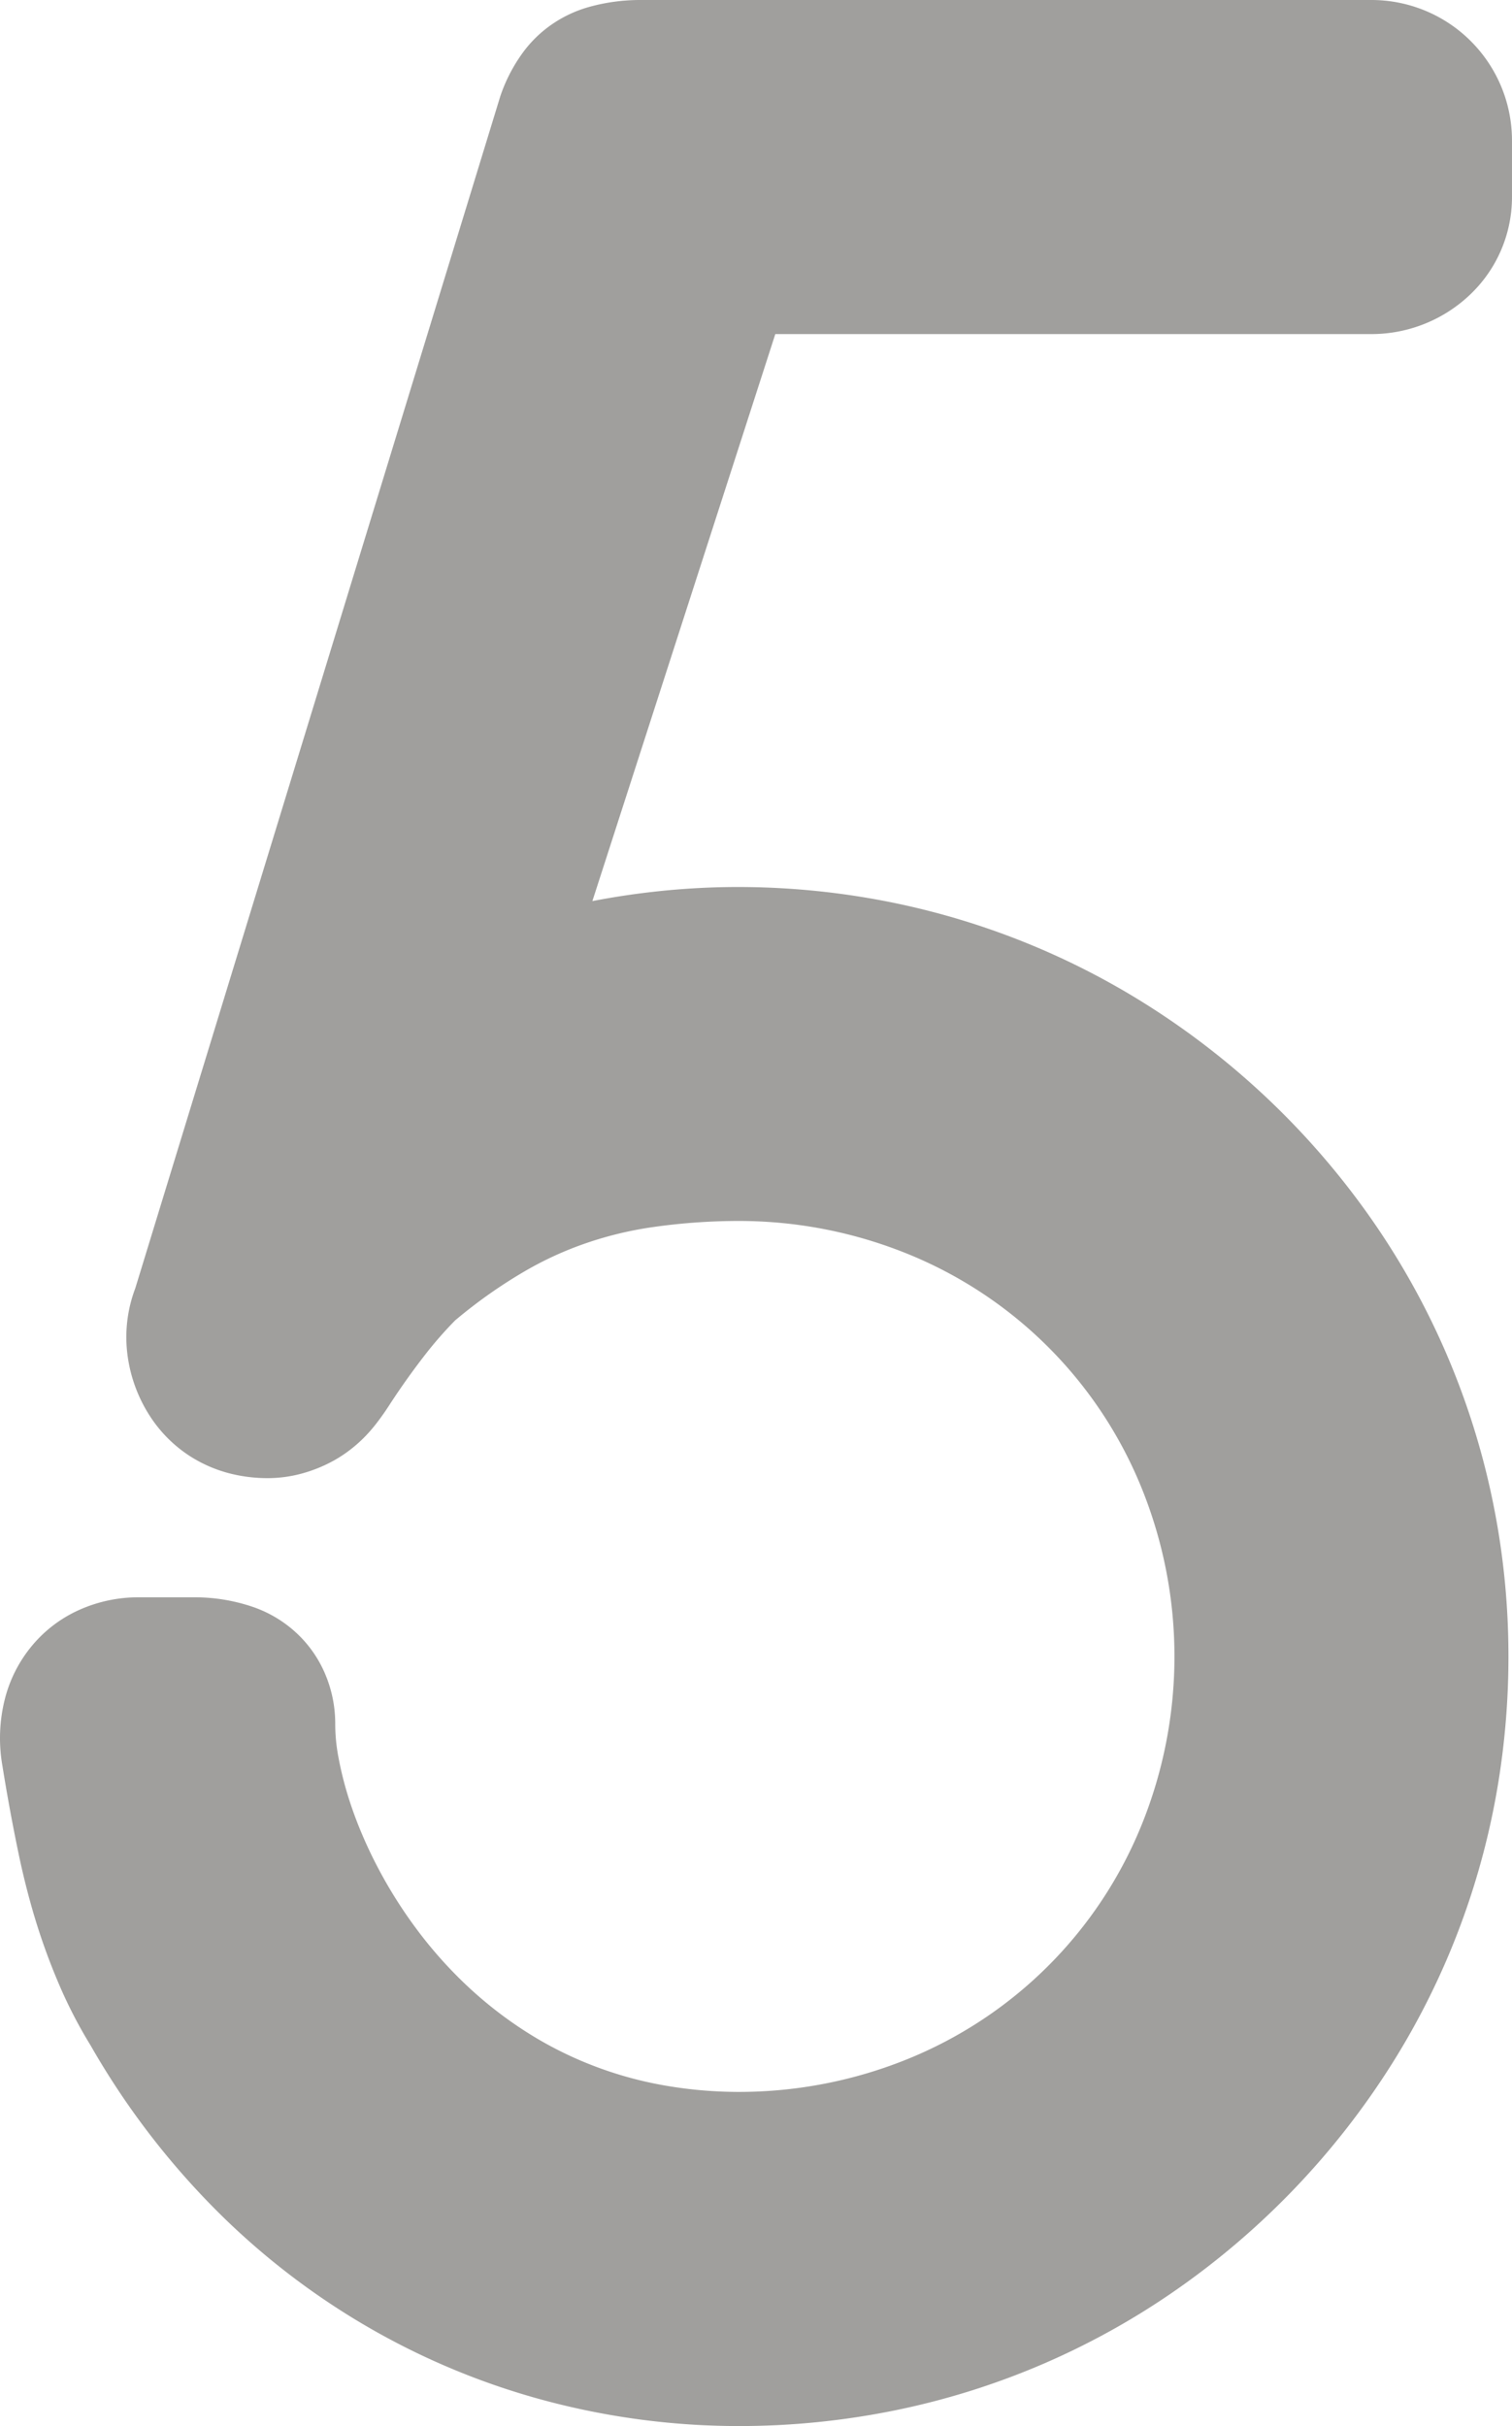 <svg xmlns="http://www.w3.org/2000/svg" width="49.861mm" height="80mm" viewBox="0 0 141.338 226.772">
  <g id="Zimmernummer">
      <g id="Z-21-05-E">
        <path fill="#A09f9d" stroke="none" d="M128.2,0H59.828a17.837,17.837,0,0,0-4.67.623,11.684,11.684,0,0,0-3.474,1.59,11.3,11.3,0,0,0-2.841,2.749,15.048,15.048,0,0,0-2.085,4.063l-34.114,111.4a12.89,12.89,0,0,0-.744,6.086,13.779,13.779,0,0,0,2.18,5.954,12.6,12.6,0,0,0,2.1,2.439,12.357,12.357,0,0,0,2.626,1.809,12.771,12.771,0,0,0,2.921,1.074,14.379,14.379,0,0,0,3.275.378,12.2,12.2,0,0,0,3.129-.408,13.487,13.487,0,0,0,3.081-1.241,12.265,12.265,0,0,0,1.5-.988A12.875,12.875,0,0,0,34.1,134.3a14.148,14.148,0,0,0,1.038-1.19q.635-.818,1.2-1.687,1.6-2.476,3.414-4.809a36.036,36.036,0,0,1,2.8-3.2,46.367,46.367,0,0,1,6.405-4.532,32.111,32.111,0,0,1,5.935-2.717,33.919,33.919,0,0,1,6.095-1.46,56.9,56.9,0,0,1,8.091-.579,41.918,41.918,0,0,1,15.835,3.106,39.706,39.706,0,0,1,21.767,21.769,41.923,41.923,0,0,1,0,31.667,39.7,39.7,0,0,1-21.769,21.768,41.921,41.921,0,0,1-15.832,3.1,40.39,40.39,0,0,1-7.2-.647,35.427,35.427,0,0,1-6.515-1.838,35.029,35.029,0,0,1-6.13-3.1,37.7,37.7,0,0,1-5.612-4.369,40.293,40.293,0,0,1-4.575-5.122,43.413,43.413,0,0,1-3.8-6.032q-.834-1.6-1.53-3.277-.649-1.561-1.156-3.178a32.17,32.17,0,0,1-.968-3.955,16.613,16.613,0,0,1-.257-2.91,11.88,11.88,0,0,0-1.048-4.88A11.153,11.153,0,0,0,27.4,152.36a11.453,11.453,0,0,0-3.865-2.194,16.878,16.878,0,0,0-5.33-.863H12.923a13.5,13.5,0,0,0-5.588,1.211,12.234,12.234,0,0,0-4.33,3.3,12.628,12.628,0,0,0-2.568,5.068,14.937,14.937,0,0,0-.211,6.176q.669,4.176,1.534,8.318.548,2.614,1.287,5.183a59.316,59.316,0,0,0,2.5,6.991A43.734,43.734,0,0,0,8.475,191.2,73.347,73.347,0,0,0,19.72,206.1a68.8,68.8,0,0,0,14.224,11.153,68.035,68.035,0,0,0,16.791,7.076,70.18,70.18,0,0,0,18.342,2.44A73.111,73.111,0,0,0,83.668,225.3a70.588,70.588,0,0,0,26.323-11.292,73.441,73.441,0,0,0,20.155-21.148A70.684,70.684,0,0,0,140.155,166a73.49,73.49,0,0,0,.768-14.663,71.659,71.659,0,0,0-1.992-13.7,71.022,71.022,0,0,0-11.512-24.779,73.428,73.428,0,0,0-20.2-18.928A71.149,71.149,0,0,0,81.777,84.05a72.53,72.53,0,0,0-13.822-1.132q-3.142.049-6.271.374-3.174.33-6.31.935l17.1-53H128.2a13.376,13.376,0,0,0,9.337-3.8,12.575,12.575,0,0,0,3.8-9.006V13.135A13.135,13.135,0,0,0,128.2,0Z"/>
      </g>
    </g>
</svg>
